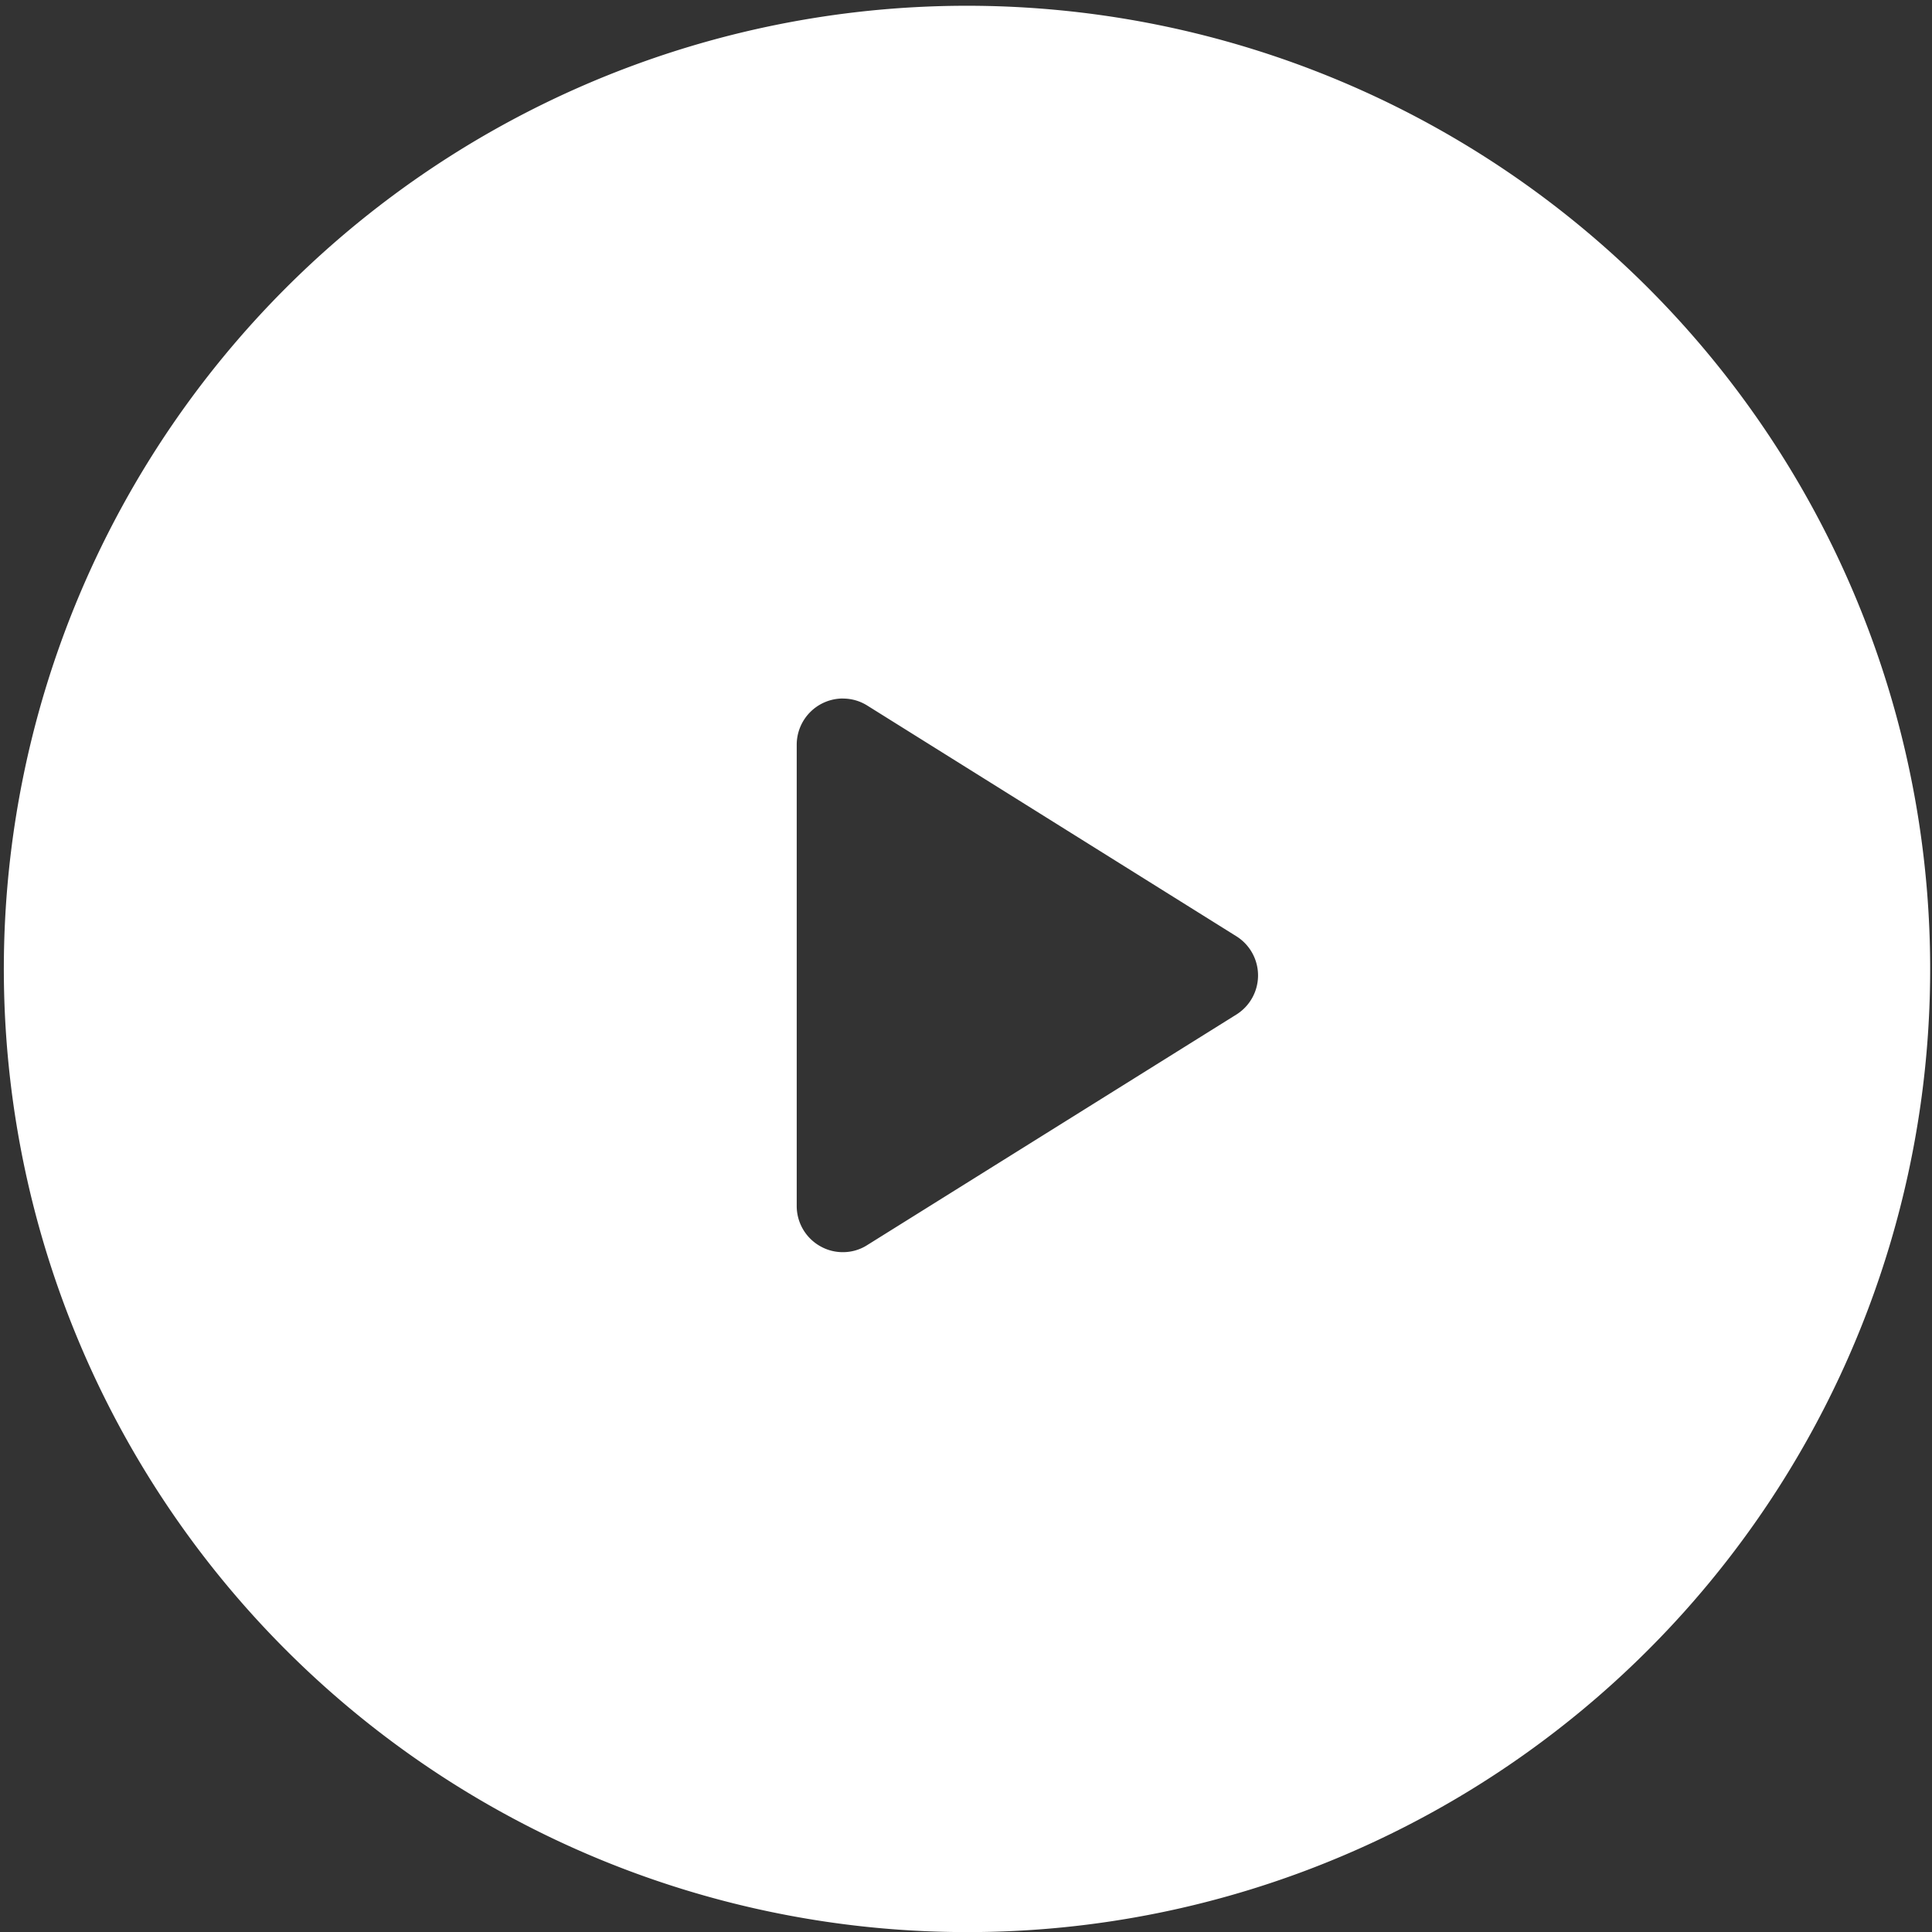 <svg xmlns="http://www.w3.org/2000/svg" width="60.997" height="61.002" viewBox="0 0 60.997 61.002">
  <rect x="0" y="0" width="60.997" height="61.002" fill="#333333" stroke="none"/>
  <defs>
    <style>
      .cls-1 {
        fill: #fff;
      }
    </style>
  </defs>
  <path id="Exclusion_1" data-name="Exclusion 1" class="cls-1" d="M10844.494,22125.5a30.409,30.409,0,1,1,11.869-2.4A30.3,30.3,0,0,1,10844.494,22125.5Zm-3.891-38.947a1.46,1.46,0,0,0-1.457,1.455v14.57a1.455,1.455,0,0,0,.749,1.271,1.429,1.429,0,0,0,.706.184,1.415,1.415,0,0,0,.771-.223l11.655-7.279a1.458,1.458,0,0,0,0-2.471l-11.655-7.285A1.437,1.437,0,0,0,10840.6,22086.555Z" transform="translate(-10813.992 -22064.5)"/>
</svg>
